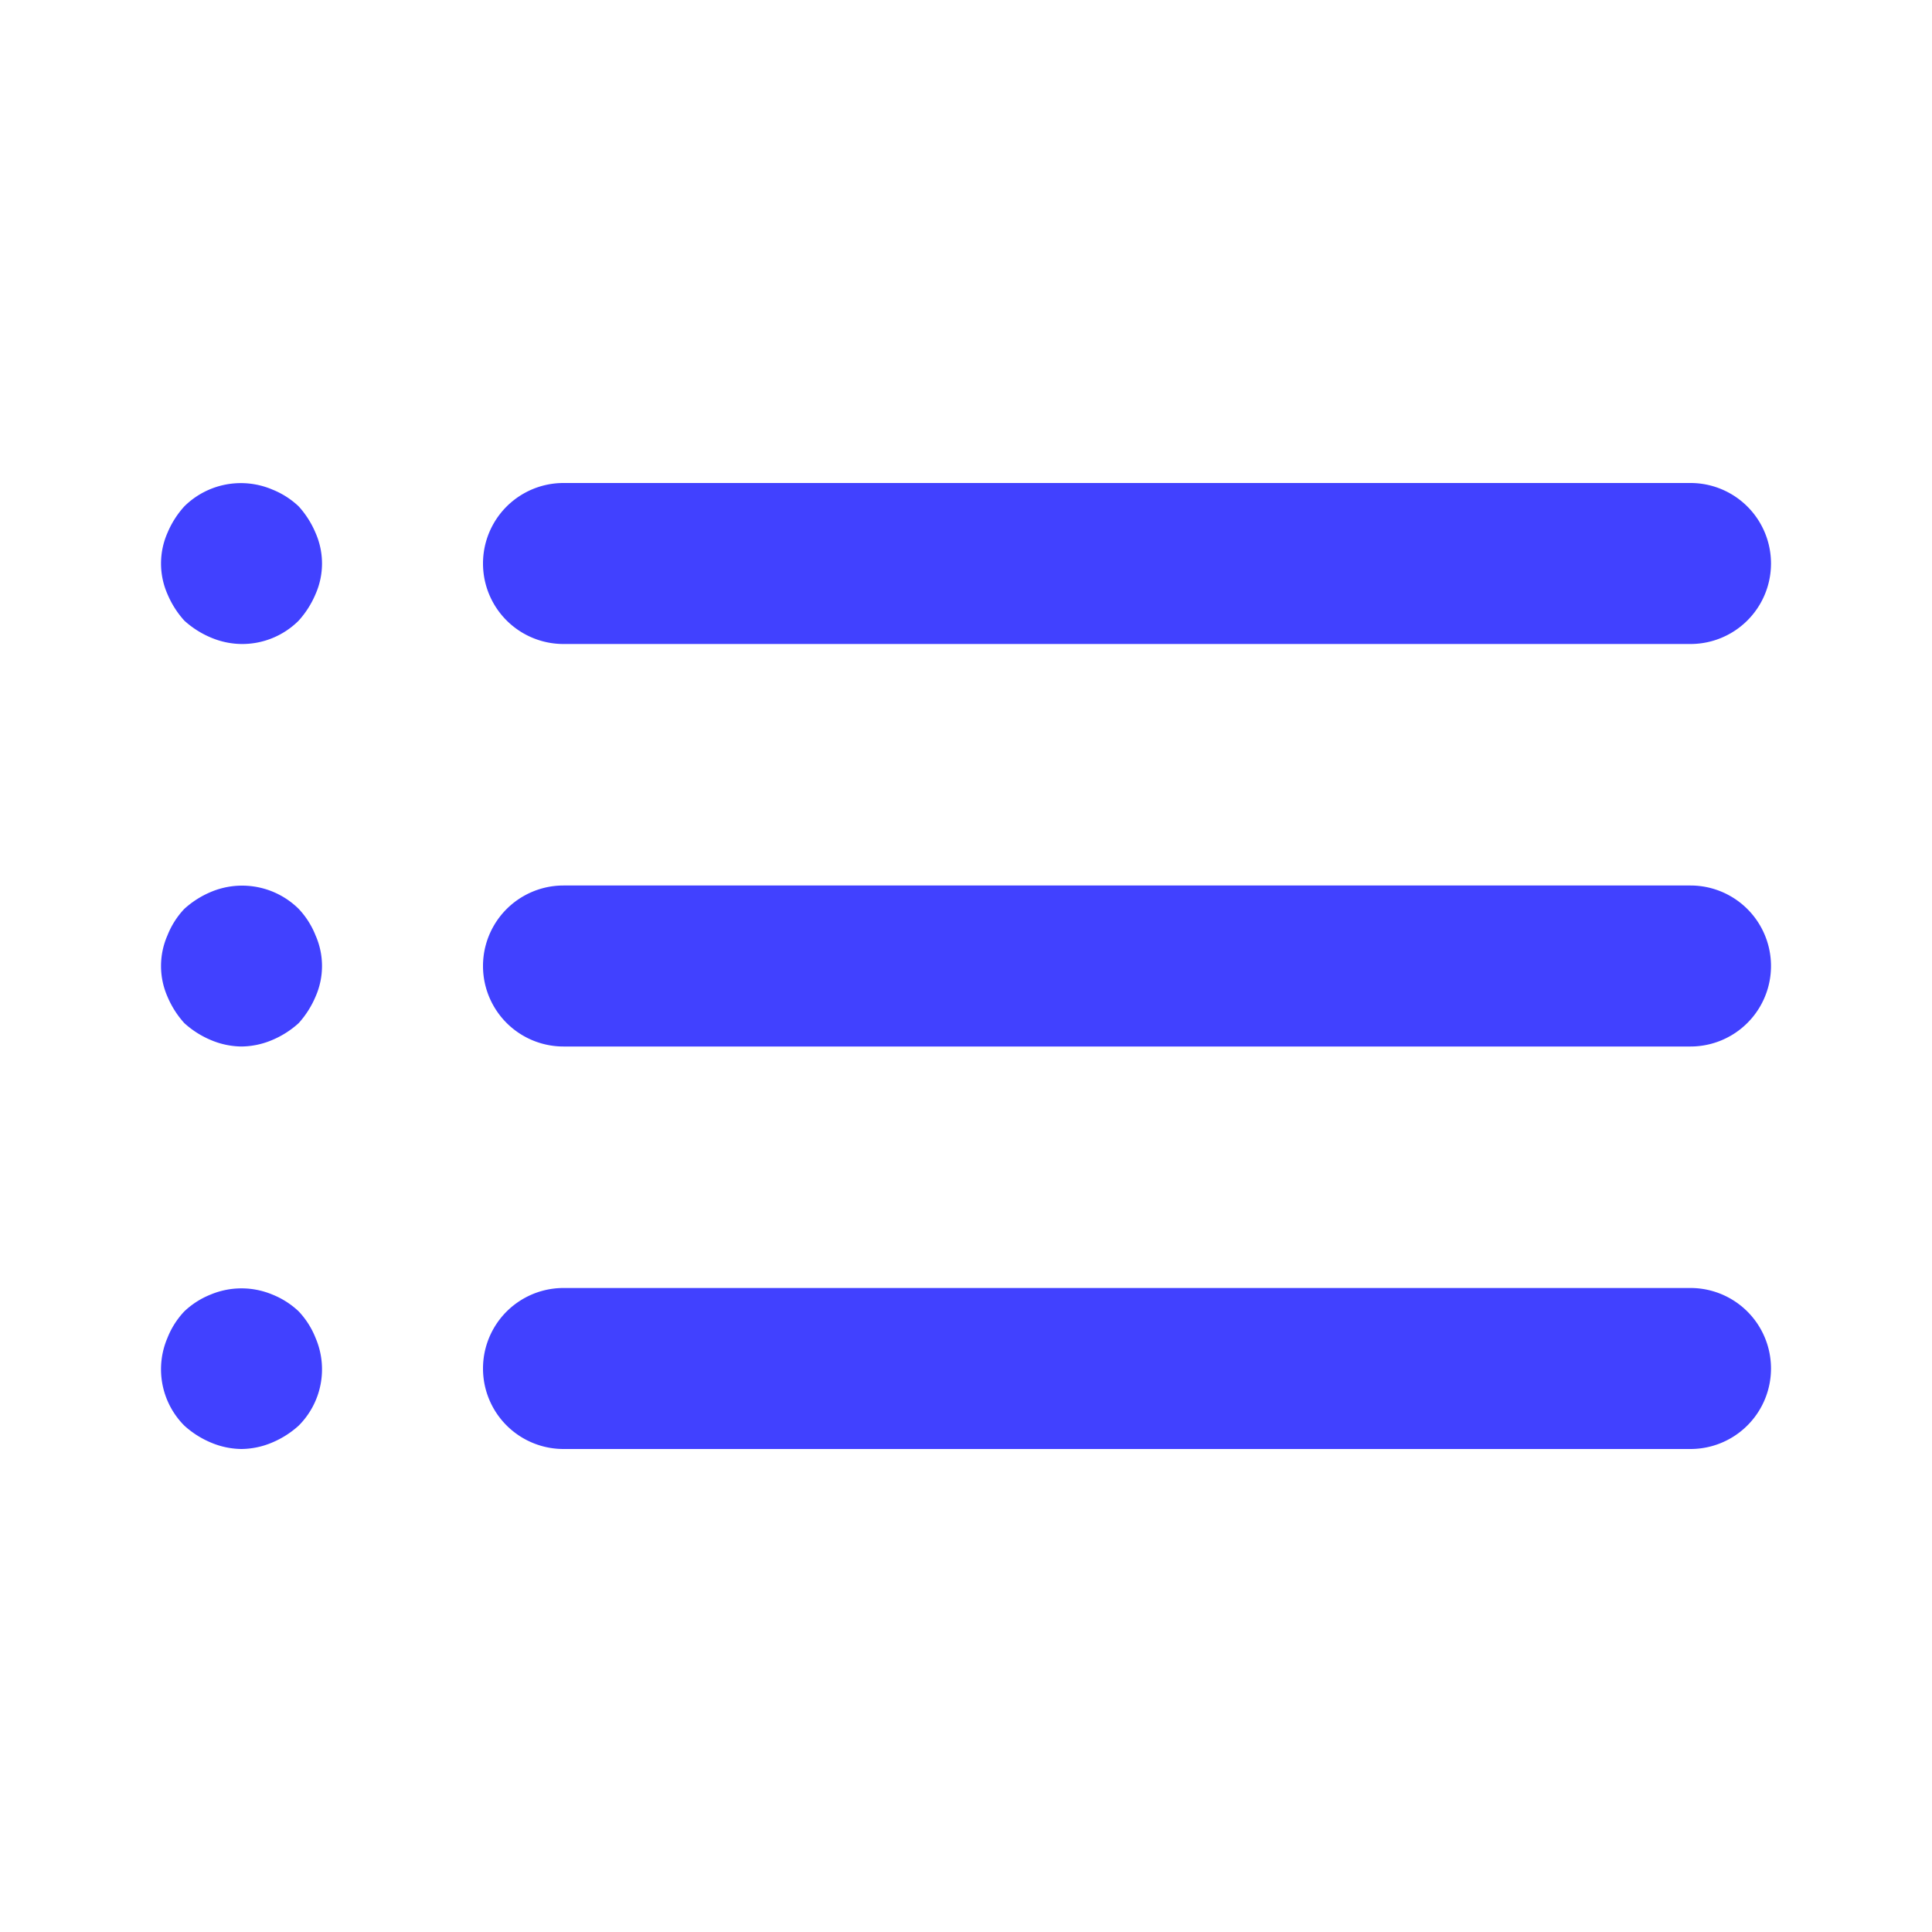 <svg xmlns="http://www.w3.org/2000/svg" viewBox="0 0 24 24"><path fill="#4141ff" d="M21 8H7A1 1 0 0 1 7 6H21a1 1 0 0 1 0 2zM21 13H7a1 1 0 0 1 0-2H21a1 1 0 0 1 0 2zM21 18H7a1 1 0 0 1 0-2H21a1 1 0 0 1 0 2zM3 8a1.0 1 0 0 1-.38-.08A1.151 1.151 0 0 1 2.29 7.71a1.162 1.162 0 0 1-.21-.33.946.946 0 0 1 0-.76A1.149 1.149 0 0 1 2.29 6.29a.998.998 0 0 1 1.09-.21A1.034 1.034 0 0 1 3.71 6.29a1.158 1.158 0 0 1 .21.33.941.941 0 0 1 0 .76A1.171 1.171 0 0 1 3.71 7.71.992.992 0 0 1 3 8zM3 13a1.0 1 0 0 1-.38-.08A1.151 1.151 0 0 1 2.29 12.71a1.162 1.162 0 0 1-.21-.33.946.946 0 0 1 0-.76A1.03 1.03 0 0 1 2.29 11.29a1.151 1.151 0 0 1 .33-.21A.999.999 0 0 1 3.71 11.29a1.037 1.037 0 0 1 .21.33.941.941 0 0 1 0 .76 1.171 1.171 0 0 1-.21.33 1.154 1.154 0 0 1-.33.21A.999.999 0 0 1 3 13zM3 18a1.0 1 0 0 1-.38-.08A1.151 1.151 0 0 1 2.29 17.71a.991.991 0 0 1-.21-1.09A1.03 1.03 0 0 1 2.29 16.29a1.027 1.027 0 0 1 .33-.21.995.995 0 0 1 .76 0 1.034 1.034 0 0 1 .33.21 1.037 1.037 0 0 1 .21.33A.989.989 0 0 1 3.71 17.71a1.154 1.154 0 0 1-.33.21A.999.999 0 0 1 3 18z"/></svg>